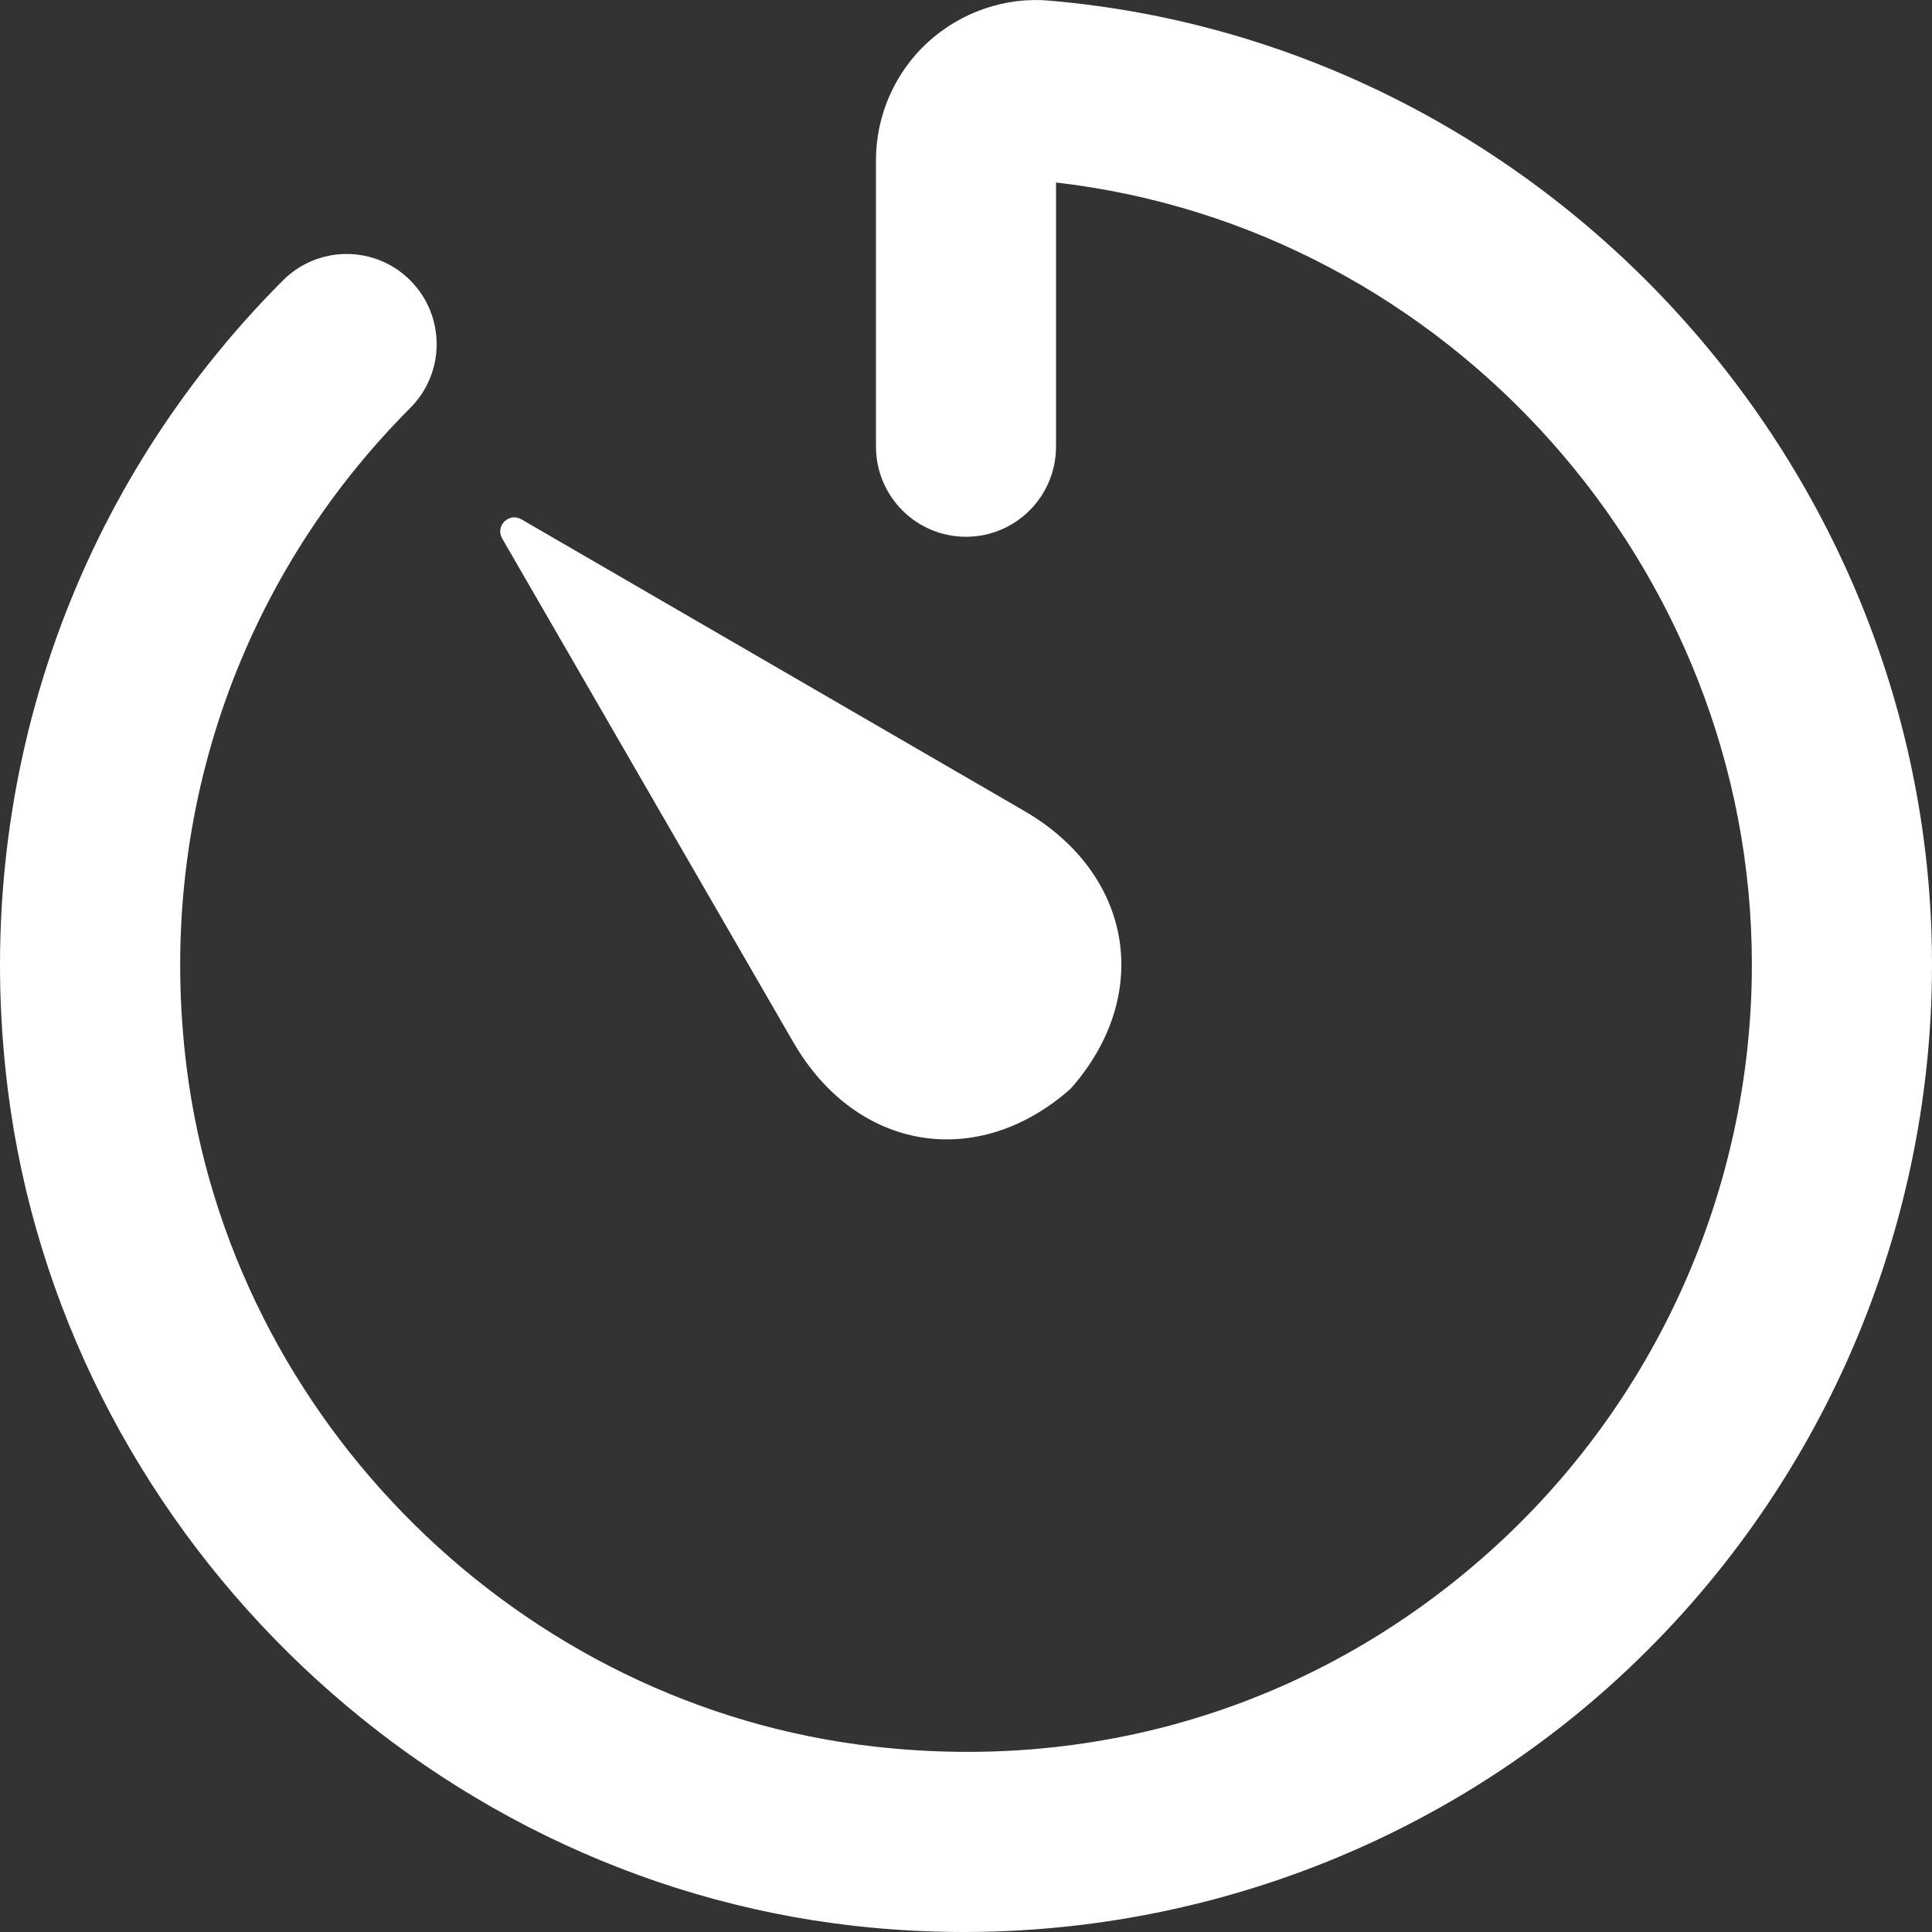 <svg width="30" height="30" viewBox="0 0 30 30" fill="none" xmlns="http://www.w3.org/2000/svg">
<rect x="0" y="0" width="30" height="30" fill="#333333" stroke="none"/>
<path fill-rule="evenodd" clip-rule="evenodd" d="M14.404 0.659C14.918 0.188 15.615 -0.055 16.308 0.011C23.986 0.677 30 7.251 30 14.978C30 19.249 28.175 23.332 24.994 26.181C22.236 28.651 18.655 30 14.964 30C14.401 30 13.835 29.968 13.269 29.905C6.502 29.144 0.973 23.685 0.122 16.924C-0.466 12.244 1.091 7.662 4.394 4.354C4.94 3.807 5.825 3.807 6.371 4.354C6.917 4.902 6.917 5.788 6.37 6.335C3.684 9.027 2.417 12.759 2.898 16.575C3.589 22.067 8.081 26.502 13.582 27.121C17.116 27.522 20.506 26.444 23.13 24.094C25.718 21.776 27.203 18.454 27.203 14.978C27.203 8.803 22.484 3.533 16.398 2.834V6.934C16.398 7.708 15.772 8.335 15 8.335C14.228 8.335 13.602 7.708 13.602 6.934V2.487C13.602 1.794 13.894 1.128 14.404 0.659ZM16.625 16.905C15.193 18.178 13.303 17.886 12.319 16.184L7.798 8.362C7.686 8.168 7.903 7.952 8.096 8.064L15.903 12.591C17.606 13.579 17.898 15.469 16.625 16.905Z" fill="white"/>
</svg>
